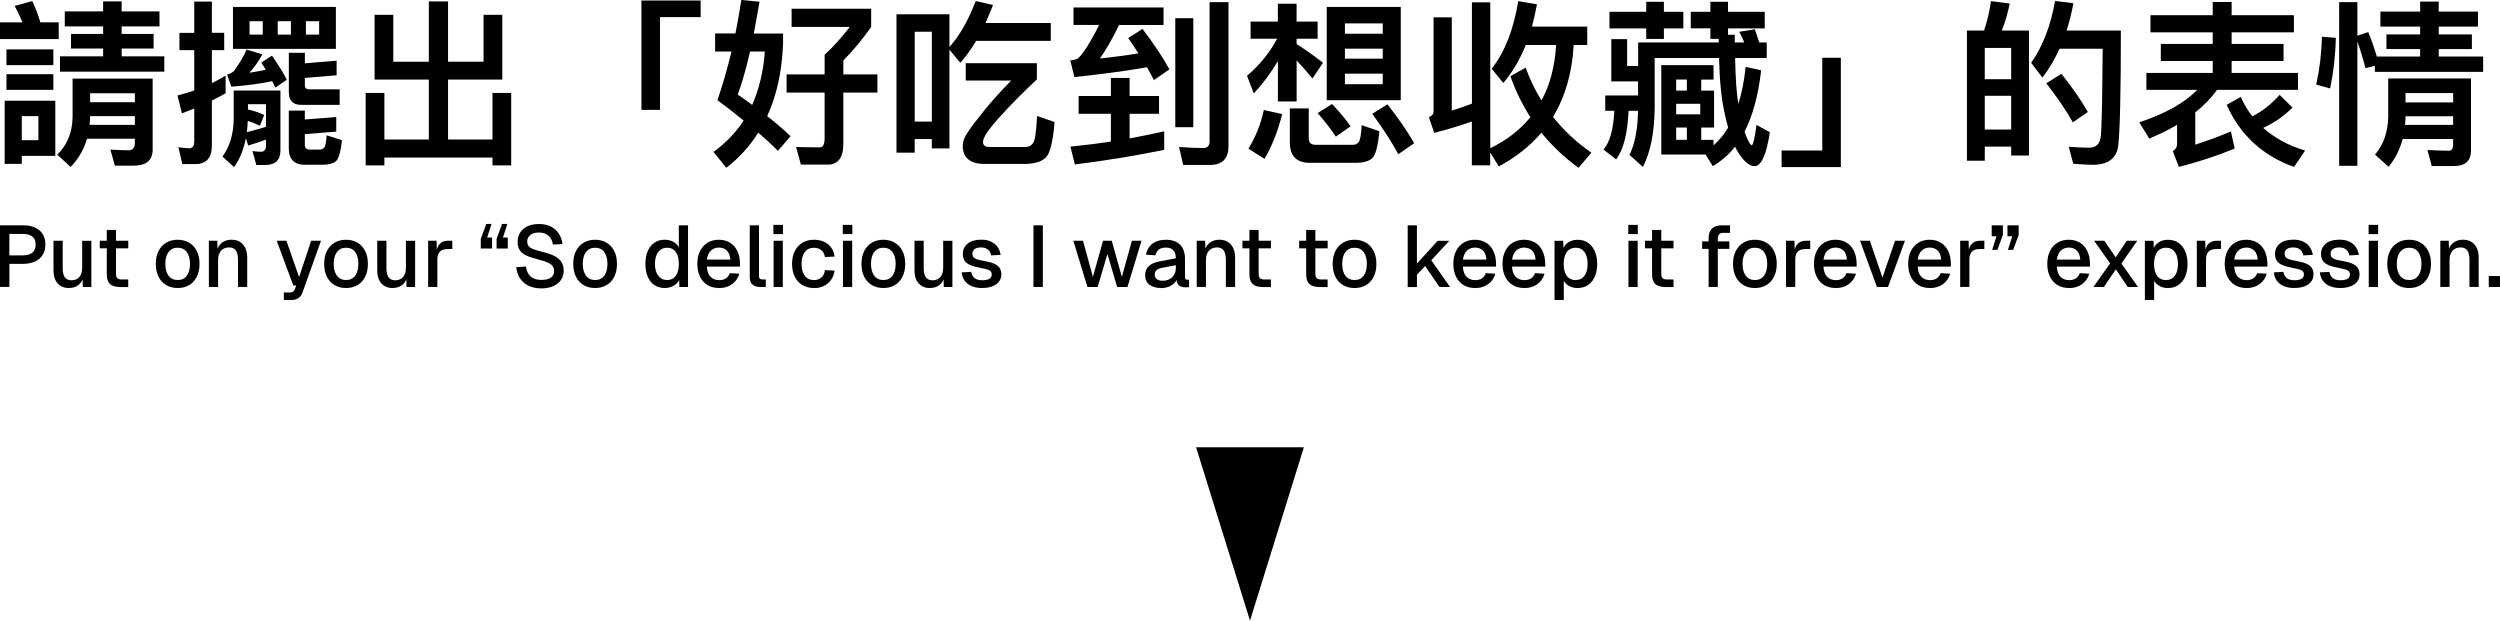 <?xml version="1.0" encoding="UTF-8"?>
<svg id="_圖層_2" data-name="圖層 2" xmlns="http://www.w3.org/2000/svg" width="670.28" height="166.4" viewBox="0 0 670.28 166.4">
  <g id="_圖層_2-2" data-name="圖層 2">
    <g>
      <g>
        <path d="M6.03,5.98c-.62-1.48-1.34-2.96-2.1-4.4L8.66.29c.96,2.11,1.67,3.97,2.15,5.69h4.93v4.5H0v-4.5h6.03ZM14.83,41.79H5.84v2.15H1.25v-16.93h13.58v14.77ZM14.3,13.25v4.21H1.73v-4.21h12.58ZM14.3,19.89v4.21H1.73v-4.21h12.58ZM10.29,37.59v-6.46h-4.45v6.46h4.45ZM18.94,44.76l-3.59-3.3c2.68-2.58,4.02-5.93,4.11-9.95v-10.43h21.47v19.03c0,2.87-1.72,4.3-5.07,4.3h-5.07l-1.19-4.3c1.82.1,3.44.19,4.92.19,1.05,0,1.63-.67,1.63-1.91v-1.2h-12.81c-.86,2.92-2.34,5.45-4.4,7.56ZM32.62.38v2.68h10.14v4.02h-10.14v2.01h8.56v3.92h-8.56v2.1h11.43v4.11h-27.97v-4.11h11.57v-2.1h-8.61v-3.92h8.61v-2.01h-10.28V3.06h10.28V.38h4.97ZM24.15,31.23c0,.77-.05,1.48-.14,2.25h12.15v-2.34h-12v.1ZM36.16,25.01h-12v2.39h12v-2.39Z"/>
        <path d="M48.88,44l-1.05-4.54c1.05.19,2.01.29,2.96.29.86,0,1.29-.67,1.29-1.91v-8.75c-1.15.48-2.25.91-3.3,1.29l-1.2-4.78c1.48-.38,2.96-.81,4.5-1.34v-10.81h-3.97v-4.64h3.97V.43h4.73v8.37h3.3v4.64h-3.3v8.85c1.24-.62,2.44-1.29,3.68-2.01v4.73c-1.24.67-2.44,1.34-3.68,1.96v12.05c0,3.3-1.48,4.97-4.4,4.97h-3.54ZM75.18,40.45c0,2.49-1.39,3.78-4.06,3.78h-2.39l-1.05-3.73c.81.1,1.58.19,2.3.19.86,0,1.34-.58,1.34-1.63v-1.63c-1.48.57-3.06,1.1-4.78,1.58l-.62-1.96c-.57,3.01-1.63,5.6-3.16,7.75l-3.11-2.82c1.96-2.68,2.96-6.03,3.01-10.14v-7.56h12.53v16.16ZM76.9,21.38l-3.06,2.1-.86-1.72c-3.06.67-6.74,1.15-10.95,1.48l-1.15-3.25c.76-.19,1.39-.53,1.86-.96,1.48-2.06,2.63-3.97,3.39-5.74l4.21,1.29c-1.05,1.96-2.25,3.59-3.49,4.92,1.43-.19,2.87-.48,4.4-.81-.38-.67-.81-1.29-1.2-1.91l2.87-1.86c1.72,2.49,3.06,4.64,3.97,6.46ZM90.05,1.86v11.24h-27.59V1.86h27.59ZM71.31,34v-6.07h-4.83v1.43c1.53.33,3.01.81,4.35,1.48l-1.15,2.87c-1.1-.53-2.2-.96-3.25-1.29-.05,1.05-.14,2.06-.24,3.01,1.87-.48,3.59-.95,5.12-1.43ZM70.45,5.69h-3.54v3.59h3.54v-3.59ZM78,5.69h-3.54v3.59h3.54v-3.59ZM90.25,20.18l-8.51.72v1.96c0,.72.38,1.1,1.2,1.1h8.13v4.16h-10.28c-2.25,0-3.35-1.15-3.35-3.39v-10.57h4.3v2.82l8.51-.72v3.92ZM81.83,44.19c-2.96,0-4.4-1.48-4.4-4.4v-10.14h4.3v2.39l8.42-.67v3.92l-8.42.67v2.91c0,.81.43,1.24,1.34,1.24h2.54c.57,0,1.01-.19,1.29-.53.33-.33.57-1.43.67-3.3l4.11,1.29c-.33,3.25-.91,5.16-1.72,5.74-.77.58-1.96.86-3.49.86h-4.64ZM85.56,5.69h-3.54v3.59h3.54v-3.59Z"/>
        <path d="M129.65,3.97h5.02v17.36h-14.54v16.07h11.91v-12.48h5.02v19.42h-5.02v-2.1h-28.98v2.1h-5.02v-19.42h5.02v12.48h11.91v-16.07h-14.54V3.97h5.02v12.58h9.52V.38h5.16v16.16h9.52V3.97Z"/>
        <path d="M187.85.14v4.45h-10.9v24.87h-4.97V.14h15.88Z"/>
        <path d="M203.64.48c-.53,3.06-1.05,5.88-1.53,8.51h7.84v2.73c-.29,7.46-1.72,13.92-4.26,19.41,2.53,2.01,4.64,3.78,6.26,5.4l-3.39,3.92c-1.48-1.53-3.25-3.16-5.26-4.88-2.29,3.64-5.12,6.74-8.56,9.42l-3.44-4.25c3.25-2.39,5.98-5.17,8.08-8.42-2.15-1.77-4.5-3.59-7.03-5.45,1.39-4.02,2.63-8.37,3.78-13.06h-4.4v-4.83h5.45c.58-2.92,1.1-5.93,1.58-8.99l4.88.48ZM205.07,13.82h-3.97c-1.05,4.59-2.15,8.42-3.3,11.53,1.38.95,2.68,1.86,3.87,2.77,1.86-4.21,3.01-8.99,3.39-14.3ZM221.09,19.94v-5.26c2.29-2.11,4.54-4.59,6.74-7.46h-15.59V2.34h21.33v4.88c-2.2,3.16-4.69,6.17-7.46,8.99v3.73h9.13v4.88h-9.13v13.72c0,3.73-1.43,5.6-4.21,5.6h-7.17l-1.29-4.73c1.91.05,4.06.1,6.41.1.81,0,1.24-.81,1.24-2.44v-12.24h-10.19v-4.88h10.19Z"/>
        <path d="M254.57,12.58c2.68-2.96,5.02-7.08,7.03-12.29l4.64,1.05c-.67,1.72-1.34,3.3-2.01,4.83h17.5v4.78h-19.99c-1.34,2.2-2.73,4.16-4.26,5.88l-2.92-3.49v26.44h-4.73v-2.49h-4.59v3.64h-4.88V3.83h14.2v8.75ZM249.84,32.61V8.51h-4.59v24.1h4.59ZM278,16.93v4.35c-4.11,3.87-7.17,6.98-9.23,9.28-2.06,2.25-3.44,3.92-4.16,5.02-.72,1.1-1.05,1.91-1.05,2.44,0,.91.53,1.39,1.67,1.39h9.66c.95,0,1.67-.38,2.15-1.15.48-.72.81-3.11,1.01-7.17l4.69,1.63c-.43,5.36-1.24,8.56-2.44,9.61-1.15,1.05-2.96,1.58-5.4,1.63h-10.85c-3.97,0-5.93-1.67-5.93-4.92,0-1.05.43-2.25,1.29-3.49.76-1.24,2.39-3.35,4.78-6.31,1.91-2.34,4.21-4.88,6.93-7.65h-12.19v-4.64h19.08Z"/>
        <path d="M311.96,2.01v4.69h-11.91c-1.91,3.87-3.64,6.89-5.16,8.99,3.44-.38,6.88-.81,10.33-1.39-.86-1.34-1.77-2.72-2.73-4.11l3.83-2.44c3.16,4.16,5.55,7.79,7.22,10.85l-4.16,2.87c-.57-1.15-1.2-2.29-1.86-3.44-5.98,1.05-12.48,1.91-19.46,2.63l-1.1-4.45c.86-.1,1.48-.29,1.96-.48,1.34-1.1,3.3-4.11,5.78-9.04h-6.88V2.01h24.15ZM312.15,40.17c-7.46,1.53-15.45,2.87-23.96,3.92l-1.2-4.78c3.68-.38,7.32-.81,10.85-1.34v-7.46h-8.65v-4.78h8.65v-4.83h5.02v4.83h7.89v4.78h-7.89v6.6c3.16-.57,6.22-1.24,9.28-1.91v4.97ZM319.94,4.88v29.22h-4.83V4.88h4.83ZM317.22,44.23l-1.1-4.83c2.3.19,4.45.29,6.51.29,1.1,0,1.67-.62,1.67-1.77V.57h5.07v38.64c0,3.35-1.67,5.02-5.02,5.02h-7.13Z"/>
        <path d="M347.64,27.21h-5.02v-10.85c-1.82,3.11-3.97,6.03-6.46,8.7l-1.82-4.73c3.35-2.87,6.07-6.17,8.08-9.95h-7.12v-4.59h7.31V1.01h5.02v4.78h5.64v4.59h-5.64v1.43c2.34,1.48,4.69,3.16,7.08,5.02l-2.82,4.21c-1.63-1.96-3.06-3.59-4.25-4.83v11ZM343.76,30.6c-1.15,4.59-2.73,8.61-4.73,12l-4.3-2.73c1.96-3.25,3.35-6.69,4.11-10.38l4.92,1.1ZM351.22,43.66c-3.63,0-5.4-1.87-5.4-5.5v-9.09h5.07v8.03c0,1.15.62,1.72,1.86,1.72h10c.67,0,1.15-.24,1.53-.72.38-.48.67-2.01.81-4.54l4.73,1.63c-.38,4.11-1.05,6.6-2.06,7.36-.91.72-2.3,1.1-4.16,1.1h-12.39ZM362.12,33.86l-3.97,2.77c-1.24-1.91-2.87-4.02-4.88-6.31l3.87-2.44c2.15,2.3,3.82,4.3,4.97,5.98ZM375.56,1.86v25.01h-19.85V1.86h19.85ZM370.73,9.04v-2.77h-10.14v2.77h10.14ZM370.73,15.73v-2.68h-10.14v2.68h10.14ZM370.73,19.75h-10.14v2.82h10.14v-2.82ZM379.15,38.4l-4.25,2.96c-1.72-3.25-4.07-6.84-6.98-10.85l4.07-2.54c3.11,3.97,5.5,7.46,7.17,10.43Z"/>
        <path d="M383.12,31.42c.81-.34,1.24-.86,1.24-1.53V4.64h4.88v25.01c1.82-.57,3.63-1.19,5.4-1.86V.62h4.92v39.12c4.4-2.15,7.99-4.92,10.76-8.32-2.2-3.44-4.02-7.08-5.35-11l4.07-2.29c1.15,3.16,2.53,6.07,4.25,8.8,2.3-4.21,3.59-9.18,3.92-14.87h-8.13c-1.63,4.02-3.64,7.41-6.03,10.19l-3.11-3.83c3.54-4.5,5.88-10.57,7.12-18.12l5.02.86c-.38,2.1-.86,4.11-1.34,5.98h14.82v4.92h-3.63c-.43,7.51-2.29,13.92-5.55,19.27,2.82,3.59,6.26,6.79,10.28,9.61l-3.44,4.06c-3.87-2.82-7.17-5.98-9.95-9.42-3.06,3.59-6.88,6.6-11.43,9.04l-2.3-3.73v3.44h-4.92v-11.76c-3.25,1.15-6.6,2.15-10.09,3.06l-1.43-4.21Z"/>
        <path d="M436.25,10.47v7.22h2.96v-6.31h21.61v-.96h-2.25v-2.82h-5.26V3.16h5.26V.48h4.73v2.68h9.85v4.45h-9.85v1.72h1.82v2.06h2.54c-.43-1.01-.86-1.96-1.34-2.87l4.16-.67c.38,1.05.81,2.25,1.19,3.54h2.01v4.16h-8.47c.1,5.4.38,9.52.86,12.34.91-2.92,1.58-6.22,1.96-9.95l4.16.91c-.77,6.7-2.25,12.15-4.45,16.45l.43,1.2c.67,1.63,1.2,2.44,1.48,2.44.38,0,.81-1.82,1.29-5.45l3.59,1.96c-.95,6.03-2.29,9.09-4.11,9.09-1.34,0-2.77-1.15-4.25-3.44-.38-.57-.67-1.15-.96-1.77-1.77,2.2-3.78,3.92-5.98,5.21l-1.96-3.11h-11.86v-23.96h14.01v3.87h-3.3v2.96h3.44v9.9h-3.44v3.3h3.3v1.48c1.53-1.34,2.82-2.96,3.92-4.78-.38-1.19-.67-2.49-.96-3.92-.86-3.78-1.34-8.7-1.48-14.73h-17.26v13.68c-.1,6.46-1.15,11.62-3.16,15.54l-3.59-3.25c1.43-2.87,2.2-6.79,2.29-11.81h-2.54c-.29,6.22-1.39,10.52-3.35,13.01l-3.39-2.63c1.72-1.91,2.68-5.4,2.92-10.38h-2.44v-4.11h8.8v-3.78h-7.17v-11.33h4.21ZM441.37,3.16V.48h4.74v2.68h5.21v4.45h-5.21v2.82h-4.74v-2.82h-9.85V3.16h9.85ZM449.4,21.33v2.96h2.87v-2.96h-2.87ZM449.4,30.65h6.46v-2.82h-6.46v2.82ZM449.4,37.49h2.87v-3.3h-2.87v3.3Z"/>
        <path d="M493.55,15.49v29.31h-15.88v-4.45h10.9V15.49h4.97Z"/>
        <path d="M544,41.7h-4.78v-2.39h-7.08v3.78h-4.78V8.18h4.59c.86-2.53,1.48-5.16,1.86-7.89l5.02.67c-.53,2.58-1.24,5.02-2.11,7.22h7.27v33.52ZM539.22,21.23v-8.37h-7.08v8.37h7.08ZM539.22,34.72v-9.04h-7.08v9.04h7.08ZM567.91,39.17c-.48,3.35-2.77,5.02-6.89,5.02-.95,0-2.68-.1-5.16-.29l-1.2-4.54c2.1.14,3.97.24,5.55.24,1.72,0,2.72-.96,3.01-2.82.29-2.29.43-10.19.53-23.72h-11.57c-1.29,2.87-2.82,5.45-4.59,7.75l-3.01-3.97c3.16-4.5,5.26-10.04,6.41-16.59l4.92.62c-.48,2.58-1.1,5.02-1.82,7.31h14.54c0,16.74-.24,27.07-.72,30.99ZM559.78,30.03l-4.02,2.77c-1.77-3.16-4.16-6.65-7.13-10.47l4.07-2.54c3.06,3.87,5.4,7.27,7.08,10.23Z"/>
        <path d="M593.26,4.07V.53h5.07v3.54h16.69v4.59h-16.69v3.11h13.92v4.59h-13.92v3.2h17.79v4.54h-21.71c-1.58,2.2-3.54,4.21-5.83,6.03v8.65c3.2-1.05,6.41-2.2,9.56-3.54l1.01,4.59c-4.92,2.01-9.9,3.63-14.97,4.92l-1.63-4.25c.76-.43,1.15-1.05,1.15-1.82v-5.21c-2.25,1.34-4.73,2.54-7.46,3.68l-2.68-4.35c6.89-2.3,12.1-5.17,15.54-8.7h-13.63v-4.54h17.79v-3.2h-13.92v-4.59h13.92v-3.11h-16.69v-4.59h16.69ZM614.63,28.84c-2.34,2.34-4.97,4.16-7.84,5.45,3.01,2.68,6.74,4.74,11.24,6.07l-2.96,4.4c-8.42-3.01-14.44-8.56-18.08-16.64l3.78-2.15c.86,1.91,1.86,3.68,3.11,5.21,2.54-1.24,4.97-3.16,7.32-5.74l3.44,3.39Z"/>
        <path d="M626.26,10.14c-.1,4.78-.62,9.28-1.53,13.58l-3.73-1.05c.91-4.07,1.43-8.32,1.53-12.82l3.73.29ZM653.85.43v2.68h10.52v4.02h-10.52v2.1h8.89v3.92h-8.89v2.01h11.91v4.11h-29.03v-1.63l-2.54.62c-.62-2.49-1.34-4.88-2.15-7.13v33.33h-4.88V.57h4.88v8.99l2.92-.95c.81,1.96,1.58,4.16,2.29,6.55h11.62v-2.01h-9.04v-3.92h9.04v-2.1h-10.66V3.11h10.66V.43h4.97ZM640.41,44.71l-3.64-3.25c2.3-2.68,3.44-6.03,3.54-10.09v-10.33h22.19v19.32c0,2.77-1.53,4.16-4.54,4.16h-5.98l-1.15-4.3c2.11.1,4.02.19,5.79.19.72,0,1.1-.57,1.1-1.72v-1.43h-13.53c-.76,2.87-2.06,5.36-3.78,7.46ZM644.81,33.47h12.91v-2.3h-12.77c0,.77-.05,1.53-.14,2.3ZM657.72,24.96h-12.77v2.49h12.77v-2.49Z"/>
        <path d="M0,76.94v-16.53h6.17c1.89,0,3.37.45,4.42,1.36,1.06.91,1.58,2.17,1.58,3.78,0,1.07-.24,2-.72,2.78-.48.78-1.17,1.38-2.06,1.79-.89.41-1.97.62-3.22.62h-3.65v6.19H0ZM2.51,68.47h3.59c1.13,0,1.99-.25,2.58-.73.59-.49.88-1.21.88-2.18s-.29-1.66-.88-2.13c-.59-.47-1.45-.71-2.58-.71h-3.59v5.75Z"/>
        <path d="M18.42,77.22c-1.24,0-2.23-.42-2.97-1.25-.74-.83-1.11-1.98-1.11-3.46v-7.96h2.47v7.34c0,1.12.2,1.94.58,2.47.39.53.98.79,1.77.79.9,0,1.6-.29,2.11-.87s.76-1.4.76-2.46v-7.26h2.47v12.39h-2.31l-.05-3.24.35.14c-.22,1.09-.68,1.92-1.37,2.5s-1.6.87-2.7.87Z"/>
        <path d="M26.75,66.58v-2.03h7.64v2.03h-7.64ZM32.08,76.94c-1.18,0-2.05-.27-2.61-.81s-.84-1.39-.84-2.54v-11.94h2.47v11.76c0,.57.12.97.37,1.19.25.22.63.33,1.14.33h1.77v2.03h-2.31Z"/>
        <path d="M47.64,77.22c-1.18,0-2.21-.26-3.1-.79s-1.57-1.28-2.05-2.26c-.48-.98-.72-2.12-.72-3.42s.24-2.46.72-3.42c.48-.96,1.16-1.71,2.05-2.25.88-.54,1.92-.8,3.1-.8s2.21.27,3.09.8c.89.53,1.57,1.28,2.05,2.25.48.96.72,2.1.72,3.42s-.24,2.44-.72,3.42c-.48.98-1.16,1.73-2.05,2.26-.88.53-1.92.79-3.09.79ZM47.64,75.08c1.06,0,1.87-.38,2.44-1.15.57-.77.86-1.83.86-3.18s-.29-2.41-.86-3.18c-.58-.77-1.39-1.15-2.44-1.15s-1.85.38-2.44,1.15-.87,1.83-.87,3.18.29,2.41.87,3.18,1.39,1.15,2.44,1.15Z"/>
        <path d="M56,76.94v-12.39h2.26l.09,3.31-.3-.16c.14-.81.4-1.46.79-1.96.39-.5.86-.87,1.42-1.11s1.16-.36,1.82-.36c.93,0,1.7.21,2.32.62.61.41,1.08.97,1.4,1.68.32.71.48,1.51.48,2.41v7.96h-2.47v-7.22c0-.73-.08-1.34-.23-1.84-.15-.5-.41-.88-.77-1.14s-.82-.4-1.4-.4c-.87,0-1.58.29-2.12.86-.54.57-.82,1.41-.82,2.51v7.22h-2.47Z"/>
        <path d="M76.11,80.44v-2.03h1.51c.42,0,.73-.06.93-.19.2-.13.36-.33.47-.63l.4-1.03h-.77l-4.47-12.01h2.61l3.4,9.73,3.24-9.73h2.63l-4.94,13.83c-.25.71-.62,1.23-1.11,1.56s-1.17.49-2.04.49h-1.86Z"/>
        <path d="M92.78,77.22c-1.18,0-2.21-.26-3.1-.79s-1.57-1.28-2.05-2.26c-.48-.98-.72-2.12-.72-3.42s.24-2.46.72-3.42c.48-.96,1.16-1.71,2.05-2.25.88-.54,1.92-.8,3.1-.8s2.21.27,3.09.8c.89.53,1.57,1.28,2.05,2.25.48.96.72,2.1.72,3.42s-.24,2.44-.72,3.42c-.48.98-1.16,1.73-2.05,2.26-.88.53-1.92.79-3.09.79ZM92.78,75.08c1.06,0,1.87-.38,2.44-1.15.57-.77.86-1.83.86-3.18s-.29-2.41-.86-3.18c-.58-.77-1.39-1.15-2.44-1.15s-1.85.38-2.44,1.15-.87,1.83-.87,3.18.29,2.41.87,3.18,1.39,1.15,2.44,1.15Z"/>
        <path d="M105.22,77.22c-1.24,0-2.23-.42-2.97-1.25-.74-.83-1.11-1.98-1.11-3.46v-7.96h2.47v7.34c0,1.12.2,1.94.58,2.47.39.53.98.79,1.77.79.9,0,1.6-.29,2.11-.87s.76-1.4.76-2.46v-7.26h2.47v12.39h-2.31l-.05-3.24.35.14c-.22,1.09-.68,1.92-1.37,2.5s-1.6.87-2.7.87Z"/>
        <path d="M114.79,76.94v-12.39h2.26l.09,3.28-.21-.07c.17-1.12.52-1.93,1.04-2.44.52-.51,1.22-.77,2.11-.77h1.19v2.21h-1.19c-.62,0-1.14.1-1.56.3-.42.2-.73.51-.94.93s-.32.96-.32,1.63v7.31h-2.47Z"/>
        <path d="M131.78,60.04l-1.16,3.65h1.31v2.94h-3.03v-2.59l1.47-4h1.42ZM136.02,60.04l-1.16,3.65h1.28v2.94h-3v-2.59l1.47-4h1.42Z"/>
        <path d="M145.12,77.32c-1.32,0-2.46-.24-3.43-.72-.97-.48-1.73-1.15-2.29-2-.56-.85-.88-1.85-.98-2.98l2.59-.16c.11.78.33,1.43.68,1.97.34.53.8.94,1.38,1.21.58.27,1.28.41,2.11.41.71,0,1.32-.09,1.83-.27.5-.18.89-.45,1.15-.8s.4-.79.4-1.3c0-.47-.11-.88-.34-1.25s-.65-.7-1.28-1c-.63-.3-1.55-.6-2.76-.9-1.32-.33-2.37-.68-3.17-1.07-.79-.39-1.36-.87-1.71-1.46s-.52-1.3-.52-2.15c0-.95.23-1.78.69-2.5.46-.72,1.11-1.28,1.97-1.69.85-.4,1.88-.6,3.07-.6,1.26,0,2.33.23,3.22.7.89.47,1.6,1.1,2.12,1.91.52.81.84,1.73.97,2.77l-2.59.14c-.08-.64-.27-1.2-.58-1.69-.31-.49-.73-.87-1.26-1.14-.53-.27-1.17-.41-1.93-.41-.96,0-1.72.22-2.27.66-.55.44-.83,1.03-.83,1.76,0,.47.11.86.34,1.18.23.32.63.59,1.21.83.58.23,1.41.48,2.48.75,1.43.33,2.56.73,3.41,1.2s1.45,1.03,1.8,1.66.54,1.36.54,2.16c0,.98-.25,1.83-.76,2.55-.5.72-1.21,1.28-2.11,1.66-.9.39-1.95.58-3.14.58Z"/>
        <path d="M159.56,77.22c-1.18,0-2.21-.26-3.1-.79s-1.57-1.28-2.05-2.26c-.48-.98-.72-2.12-.72-3.42s.24-2.46.72-3.42c.48-.96,1.16-1.71,2.05-2.25.88-.54,1.92-.8,3.1-.8s2.21.27,3.09.8c.89.53,1.57,1.28,2.05,2.25.48.96.72,2.1.72,3.42s-.24,2.44-.72,3.42c-.48.98-1.16,1.73-2.05,2.26-.88.53-1.92.79-3.09.79ZM159.56,75.08c1.06,0,1.87-.38,2.44-1.15.57-.77.86-1.83.86-3.18s-.29-2.41-.86-3.18c-.58-.77-1.39-1.15-2.44-1.15s-1.85.38-2.44,1.15-.87,1.83-.87,3.18.29,2.41.87,3.18,1.39,1.15,2.44,1.15Z"/>
        <path d="M178.21,77.22c-1.06,0-1.97-.26-2.76-.79s-1.38-1.28-1.79-2.25c-.41-.97-.62-2.12-.62-3.44s.21-2.46.63-3.43c.42-.97,1.02-1.72,1.79-2.25s1.69-.79,2.75-.79c.85,0,1.61.18,2.28.54.67.36,1.17.85,1.51,1.49v-5.89h2.47v16.53h-2.31l-.07-1.86c-.34.67-.86,1.19-1.55,1.57-.69.38-1.47.57-2.34.57ZM178.86,75.08c.67,0,1.23-.17,1.7-.51.46-.34.82-.84,1.07-1.49.25-.65.37-1.43.37-2.33s-.12-1.72-.37-2.36c-.25-.64-.61-1.13-1.07-1.47-.47-.33-1.03-.5-1.7-.5-.99,0-1.78.38-2.37,1.15-.59.77-.89,1.83-.89,3.18s.3,2.39.89,3.17c.59.78,1.38,1.16,2.37,1.16Z"/>
        <path d="M192.83,77.22c-1.21,0-2.26-.26-3.13-.79-.88-.53-1.55-1.28-2.03-2.26-.47-.98-.71-2.12-.71-3.42s.24-2.44.71-3.41c.48-.97,1.15-1.72,2.01-2.26.87-.54,1.89-.8,3.07-.8,1.12,0,2.1.26,2.96.78.85.52,1.52,1.27,1.99,2.25s.71,2.16.71,3.54v.63h-8.89c.06,1.21.38,2.12.97,2.72.58.6,1.37.91,2.36.91.73,0,1.33-.17,1.82-.51.48-.34.81-.8,1-1.37l2.56.16c-.33,1.15-.97,2.08-1.92,2.78-.95.71-2.11,1.06-3.48,1.06ZM189.52,69.61h6.29c-.08-1.1-.39-1.92-.94-2.44-.55-.53-1.26-.79-2.11-.79s-1.61.28-2.18.83c-.57.55-.92,1.35-1.06,2.41Z"/>
        <path d="M203.73,76.94c-.81,0-1.46-.21-1.96-.63-.5-.42-.75-1.09-.75-2v-13.9h2.47v13.67c0,.28.08.49.22.63s.36.21.64.21h.98v2.03h-1.61Z"/>
        <path d="M207.36,62.76v-2.47h2.56v2.47h-2.56ZM207.41,76.94v-12.39h2.47v12.39h-2.47Z"/>
        <path d="M218.23,77.22c-1.18,0-2.21-.26-3.1-.79s-1.57-1.28-2.05-2.26c-.48-.98-.72-2.12-.72-3.42s.24-2.44.72-3.41c.48-.97,1.16-1.72,2.05-2.26.88-.54,1.92-.8,3.1-.8,1.01,0,1.9.18,2.69.53.78.35,1.42.86,1.91,1.53.49.67.8,1.48.94,2.44l-2.59.14c-.13-.81-.45-1.42-.98-1.85s-1.19-.64-1.98-.64c-1.04,0-1.85.38-2.44,1.15s-.87,1.83-.87,3.18.29,2.41.87,3.18,1.39,1.15,2.44,1.15c.79,0,1.45-.22,1.98-.66s.85-1.11.98-2.01l2.59.14c-.14.95-.45,1.77-.94,2.47s-1.13,1.24-1.91,1.63c-.78.39-1.68.58-2.69.58Z"/>
        <path d="M225.96,62.76v-2.47h2.56v2.47h-2.56ZM226.01,76.94v-12.39h2.47v12.39h-2.47Z"/>
        <path d="M236.84,77.22c-1.18,0-2.21-.26-3.1-.79s-1.57-1.28-2.05-2.26c-.48-.98-.72-2.12-.72-3.42s.24-2.46.72-3.42c.48-.96,1.16-1.71,2.05-2.25.88-.54,1.92-.8,3.1-.8s2.21.27,3.09.8c.89.53,1.57,1.28,2.05,2.25.48.96.72,2.1.72,3.42s-.24,2.44-.72,3.42c-.48.98-1.16,1.73-2.05,2.26-.88.53-1.92.79-3.09.79ZM236.84,75.08c1.06,0,1.87-.38,2.44-1.15.57-.77.86-1.83.86-3.18s-.29-2.41-.86-3.18c-.58-.77-1.39-1.15-2.44-1.15s-1.85.38-2.44,1.15-.87,1.83-.87,3.18.29,2.41.87,3.18,1.39,1.15,2.44,1.15Z"/>
        <path d="M249.27,77.22c-1.24,0-2.23-.42-2.97-1.25-.74-.83-1.11-1.98-1.11-3.46v-7.96h2.47v7.34c0,1.12.2,1.94.58,2.47.39.53.98.79,1.77.79.9,0,1.6-.29,2.11-.87s.76-1.4.76-2.46v-7.26h2.47v12.39h-2.31l-.05-3.24.35.14c-.22,1.09-.68,1.92-1.37,2.5s-1.6.87-2.7.87Z"/>
        <path d="M263.38,77.22c-1.16,0-2.15-.18-2.94-.54-.8-.36-1.42-.85-1.85-1.48-.43-.63-.68-1.35-.75-2.18l2.54-.12c.13.68.42,1.23.88,1.63.47.4,1.17.61,2.12.61.78,0,1.39-.13,1.84-.37s.68-.65.68-1.19c0-.29-.07-.55-.22-.75-.15-.21-.43-.39-.85-.54s-1.04-.29-1.86-.43c-1.23-.23-2.19-.5-2.89-.82-.7-.31-1.2-.7-1.49-1.19-.3-.48-.44-1.06-.44-1.75,0-1.13.42-2.06,1.27-2.77.85-.71,2.07-1.07,3.67-1.07,1.07,0,1.97.18,2.7.55.73.37,1.3.85,1.71,1.47.41.61.67,1.3.78,2.06l-2.54.14c-.08-.43-.23-.81-.45-1.13s-.53-.57-.9-.74c-.37-.18-.82-.27-1.33-.27-.79,0-1.38.15-1.77.47-.39.31-.58.71-.58,1.21,0,.37.09.68.27.91.18.23.47.43.87.57.4.15.94.28,1.61.38,1.29.22,2.3.49,3.03.8s1.24.71,1.54,1.18c.3.46.44,1.03.44,1.7,0,.78-.22,1.44-.65,1.98s-1.03.96-1.79,1.24c-.76.29-1.64.43-2.63.43Z"/>
        <path d="M277.09,76.94v-16.53h2.51v16.53h-2.51Z"/>
        <path d="M291.55,76.94l-3.77-12.39h2.59l2.65,9.69,2.72-9.69h2.33l2.72,9.69,2.68-9.69h2.59l-3.77,12.39h-2.77l-2.61-8.85-2.61,8.85h-2.75Z"/>
        <path d="M311.27,77.22c-1.29,0-2.32-.3-3.09-.88-.77-.59-1.15-1.42-1.15-2.49s.32-1.91.97-2.5c.64-.6,1.64-1.03,2.99-1.29l4.26-.81c0-.96-.23-1.68-.68-2.16-.45-.47-1.12-.71-2-.71-.79,0-1.41.18-1.86.52-.45.35-.76.87-.93,1.55l-2.54-.16c.23-1.24.81-2.22,1.73-2.94.92-.71,2.12-1.07,3.6-1.07,1.68,0,2.95.45,3.83,1.34.88.89,1.31,2.15,1.31,3.76v4.82c0,.29.05.5.15.62.1.12.27.18.5.18h.44v1.96c-.08.02-.2.03-.37.05-.17.02-.35.03-.54.03-.53,0-.98-.09-1.36-.26s-.66-.45-.85-.85-.28-.93-.28-1.59l.26.12c-.13.54-.39,1.03-.8,1.44s-.93.75-1.56.99c-.63.24-1.31.36-2.04.36ZM311.67,75.27c.75,0,1.38-.14,1.91-.43.53-.29.94-.69,1.23-1.2s.44-1.09.44-1.75v-.79l-3.63.7c-.74.14-1.27.36-1.57.66s-.45.69-.45,1.15c0,.53.18.93.55,1.22.36.29.87.43,1.53.43Z"/>
        <path d="M320.86,76.94v-12.39h2.26l.09,3.31-.3-.16c.14-.81.4-1.46.79-1.96.39-.5.86-.87,1.42-1.11s1.16-.36,1.82-.36c.93,0,1.7.21,2.32.62.61.41,1.08.97,1.4,1.68.32.71.48,1.51.48,2.41v7.96h-2.47v-7.22c0-.73-.08-1.34-.23-1.84-.15-.5-.41-.88-.77-1.14s-.82-.4-1.4-.4c-.87,0-1.58.29-2.12.86-.54.57-.82,1.41-.82,2.51v7.22h-2.47Z"/>
        <path d="M333.11,66.58v-2.03h7.64v2.03h-7.64ZM338.44,76.94c-1.18,0-2.05-.27-2.61-.81s-.84-1.39-.84-2.54v-11.94h2.47v11.76c0,.57.12.97.37,1.19.25.22.63.33,1.14.33h1.77v2.03h-2.31Z"/>
        <path d="M348.32,66.58v-2.03h7.64v2.03h-7.64ZM353.65,76.94c-1.18,0-2.05-.27-2.61-.81s-.84-1.39-.84-2.54v-11.94h2.47v11.76c0,.57.12.97.37,1.19.25.22.63.33,1.14.33h1.77v2.03h-2.31Z"/>
        <path d="M363.17,77.22c-1.18,0-2.21-.26-3.1-.79s-1.57-1.28-2.05-2.26c-.48-.98-.72-2.12-.72-3.42s.24-2.46.72-3.42c.48-.96,1.16-1.71,2.05-2.25.88-.54,1.92-.8,3.1-.8s2.21.27,3.09.8c.89.53,1.57,1.28,2.05,2.25.48.96.72,2.1.72,3.42s-.24,2.44-.72,3.42c-.48.98-1.16,1.73-2.05,2.26-.88.53-1.92.79-3.09.79ZM363.17,75.08c1.06,0,1.87-.38,2.44-1.15.57-.77.86-1.83.86-3.18s-.29-2.41-.86-3.18c-.58-.77-1.39-1.15-2.44-1.15s-1.85.38-2.44,1.15-.87,1.83-.87,3.18.29,2.41.87,3.18,1.39,1.15,2.44,1.15Z"/>
        <path d="M377.42,76.94v-16.53h2.47v10.27l5.57-6.12h3.12l-4.84,5.22,5.03,7.17h-2.84l-3.84-5.63-2.19,2.33v3.31h-2.47Z"/>
        <path d="M395.53,77.22c-1.21,0-2.26-.26-3.13-.79-.88-.53-1.55-1.28-2.03-2.26-.47-.98-.71-2.12-.71-3.42s.24-2.44.71-3.41c.48-.97,1.15-1.72,2.01-2.26.87-.54,1.89-.8,3.07-.8,1.12,0,2.1.26,2.96.78.85.52,1.52,1.27,1.99,2.25s.71,2.16.71,3.54v.63h-8.89c.06,1.21.38,2.12.97,2.72.58.6,1.37.91,2.36.91.73,0,1.33-.17,1.82-.51.48-.34.81-.8,1-1.37l2.56.16c-.33,1.15-.97,2.08-1.92,2.78-.95.71-2.11,1.06-3.48,1.06ZM392.23,69.61h6.29c-.08-1.1-.39-1.92-.94-2.44-.55-.53-1.26-.79-2.11-.79s-1.61.28-2.18.83c-.57.55-.92,1.35-1.06,2.41Z"/>
        <path d="M408.71,77.22c-1.21,0-2.26-.26-3.13-.79-.88-.53-1.55-1.28-2.03-2.26-.47-.98-.71-2.12-.71-3.42s.24-2.44.71-3.41c.48-.97,1.15-1.72,2.01-2.26.87-.54,1.89-.8,3.07-.8,1.12,0,2.1.26,2.96.78.85.52,1.52,1.27,1.99,2.25s.71,2.16.71,3.54v.63h-8.89c.06,1.21.38,2.12.97,2.72.58.6,1.37.91,2.36.91.73,0,1.33-.17,1.82-.51.48-.34.81-.8,1-1.37l2.56.16c-.33,1.15-.97,2.08-1.92,2.78-.95.71-2.11,1.06-3.48,1.06ZM405.41,69.61h6.29c-.08-1.1-.39-1.92-.94-2.44-.55-.53-1.26-.79-2.11-.79s-1.61.28-2.18.83c-.57.55-.92,1.35-1.06,2.41Z"/>
        <path d="M416.79,80.44v-15.88h2.33l.07,2.66-.28-.14c.31-.91.82-1.61,1.54-2.08s1.54-.71,2.47-.71c1.21,0,2.21.3,2.99.9.78.6,1.37,1.38,1.75,2.36s.57,2.05.57,3.21-.19,2.24-.57,3.21-.96,1.77-1.75,2.36-1.78.9-2.99.9c-.62,0-1.2-.11-1.75-.33-.54-.22-1.01-.53-1.38-.92-.38-.4-.65-.86-.8-1.41l.28-.28v6.15h-2.47ZM422.47,75.08c.99,0,1.77-.38,2.34-1.14.57-.76.85-1.82.85-3.19s-.28-2.43-.85-3.19c-.57-.76-1.35-1.14-2.34-1.14-.65,0-1.22.16-1.7.48-.48.32-.85.8-1.12,1.46-.27.65-.4,1.45-.4,2.4s.13,1.75.38,2.4c.26.65.63,1.14,1.12,1.46s1.06.48,1.71.48Z"/>
        <path d="M436.56,62.76v-2.47h2.56v2.47h-2.56ZM436.61,76.94v-12.39h2.47v12.39h-2.47Z"/>
        <path d="M441.05,66.58v-2.03h7.64v2.03h-7.64ZM446.39,76.94c-1.18,0-2.05-.27-2.61-.81s-.84-1.39-.84-2.54v-11.94h2.47v11.76c0,.57.12.97.37,1.19.25.22.63.33,1.14.33h1.77v2.03h-2.31Z"/>
        <path d="M456.37,66.72v-2h7.29v2h-7.29ZM458.1,76.94v-13.18c0-1.02.29-1.84.86-2.44.57-.6,1.47-.91,2.7-.91h2.19v2.02h-1.86c-.48,0-.84.13-1.07.38-.23.26-.35.62-.35,1.08v13.04h-2.47Z"/>
        <path d="M470.51,77.22c-1.18,0-2.21-.26-3.1-.79s-1.57-1.28-2.05-2.26c-.48-.98-.72-2.12-.72-3.42s.24-2.46.72-3.42c.48-.96,1.16-1.71,2.05-2.25.88-.54,1.92-.8,3.1-.8s2.21.27,3.09.8c.89.53,1.57,1.28,2.05,2.25.48.96.72,2.1.72,3.42s-.24,2.44-.72,3.42c-.48.98-1.16,1.73-2.05,2.26-.88.53-1.92.79-3.09.79ZM470.51,75.08c1.06,0,1.87-.38,2.44-1.15.57-.77.86-1.83.86-3.18s-.29-2.41-.86-3.18c-.58-.77-1.39-1.15-2.44-1.15s-1.85.38-2.44,1.15-.87,1.83-.87,3.18.29,2.41.87,3.18,1.39,1.15,2.44,1.15Z"/>
        <path d="M478.86,76.94v-12.39h2.26l.09,3.28-.21-.07c.17-1.12.52-1.93,1.04-2.44.52-.51,1.22-.77,2.11-.77h1.19v2.21h-1.19c-.62,0-1.14.1-1.56.3-.42.2-.73.51-.94.93s-.32.96-.32,1.63v7.31h-2.47Z"/>
        <path d="M492.21,77.22c-1.21,0-2.26-.26-3.13-.79-.88-.53-1.55-1.28-2.03-2.26-.47-.98-.71-2.12-.71-3.42s.24-2.44.71-3.41c.48-.97,1.15-1.72,2.01-2.26.87-.54,1.89-.8,3.07-.8,1.12,0,2.1.26,2.96.78.85.52,1.52,1.27,1.99,2.25s.71,2.16.71,3.54v.63h-8.89c.06,1.21.38,2.12.97,2.72.58.6,1.37.91,2.36.91.73,0,1.33-.17,1.82-.51.48-.34.81-.8,1-1.37l2.56.16c-.33,1.15-.97,2.08-1.92,2.78-.95.71-2.11,1.06-3.48,1.06ZM488.9,69.61h6.29c-.08-1.1-.39-1.92-.94-2.44-.55-.53-1.26-.79-2.11-.79s-1.61.28-2.18.83c-.57.55-.92,1.35-1.06,2.41Z"/>
        <path d="M503.22,76.94l-4.52-12.39h2.63l3.38,9.87,3.38-9.87h2.65l-4.54,12.39h-2.98Z"/>
        <path d="M517.47,77.22c-1.21,0-2.26-.26-3.13-.79-.88-.53-1.55-1.28-2.03-2.26-.47-.98-.71-2.12-.71-3.42s.24-2.44.71-3.41c.48-.97,1.15-1.72,2.01-2.26.87-.54,1.89-.8,3.07-.8,1.12,0,2.1.26,2.96.78.85.52,1.52,1.27,1.99,2.25s.71,2.16.71,3.54v.63h-8.89c.06,1.21.38,2.12.97,2.72.58.6,1.37.91,2.36.91.73,0,1.33-.17,1.82-.51.48-.34.81-.8,1-1.37l2.56.16c-.33,1.15-.97,2.08-1.92,2.78-.95.71-2.11,1.06-3.48,1.06ZM514.16,69.61h6.29c-.08-1.1-.39-1.92-.94-2.44-.55-.53-1.26-.79-2.11-.79s-1.61.28-2.18.83c-.57.55-.92,1.35-1.06,2.41Z"/>
        <path d="M525.55,76.94v-12.39h2.26l.09,3.28-.21-.07c.17-1.12.52-1.93,1.04-2.44.52-.51,1.22-.77,2.11-.77h1.19v2.21h-1.19c-.62,0-1.14.1-1.56.3-.42.2-.73.51-.94.93s-.32.96-.32,1.63v7.31h-2.47Z"/>
        <path d="M534.12,67l1.16-3.66h-1.28v-2.93h3v2.58l-1.47,4.01h-1.42ZM538.35,67l1.16-3.66h-1.28v-2.93h3v2.58l-1.47,4.01h-1.42Z"/>
        <path d="M554.77,77.22c-1.21,0-2.26-.26-3.13-.79-.88-.53-1.55-1.28-2.03-2.26-.47-.98-.71-2.12-.71-3.42s.24-2.44.71-3.41c.48-.97,1.15-1.72,2.01-2.26.87-.54,1.89-.8,3.07-.8,1.12,0,2.1.26,2.96.78.85.52,1.52,1.27,1.99,2.25s.71,2.16.71,3.54v.63h-8.89c.06,1.21.38,2.12.97,2.72.58.6,1.37.91,2.36.91.73,0,1.33-.17,1.82-.51.48-.34.81-.8,1-1.37l2.56.16c-.33,1.15-.97,2.08-1.92,2.78-.95.71-2.11,1.06-3.48,1.06ZM551.46,69.61h6.29c-.08-1.1-.39-1.92-.94-2.44-.55-.53-1.26-.79-2.11-.79s-1.61.28-2.18.83c-.57.55-.92,1.35-1.06,2.41Z"/>
        <path d="M561.26,76.94l4.5-6.33-4.31-6.06h2.75l3.05,4.45,2.96-4.45h2.82l-4.26,6.1,4.45,6.29h-2.75l-3.19-4.73-3.21,4.73h-2.79Z"/>
        <path d="M575.07,80.44v-15.88h2.33l.07,2.66-.28-.14c.31-.91.82-1.61,1.54-2.08s1.54-.71,2.47-.71c1.21,0,2.21.3,2.99.9.78.6,1.37,1.38,1.75,2.36s.57,2.05.57,3.21-.19,2.24-.57,3.21-.96,1.77-1.75,2.36-1.78.9-2.99.9c-.62,0-1.2-.11-1.75-.33-.54-.22-1.01-.53-1.38-.92-.38-.4-.65-.86-.8-1.41l.28-.28v6.15h-2.47ZM580.75,75.08c.99,0,1.77-.38,2.34-1.14.57-.76.85-1.82.85-3.19s-.28-2.43-.85-3.19c-.57-.76-1.35-1.14-2.34-1.14-.65,0-1.22.16-1.7.48-.48.32-.85.8-1.12,1.46-.27.65-.4,1.45-.4,2.4s.13,1.75.38,2.4c.26.65.63,1.14,1.12,1.46s1.06.48,1.71.48Z"/>
        <path d="M588.99,76.94v-12.39h2.26l.09,3.28-.21-.07c.17-1.12.52-1.93,1.04-2.44.52-.51,1.22-.77,2.11-.77h1.19v2.21h-1.19c-.62,0-1.14.1-1.56.3-.42.2-.73.51-.94.93s-.32.96-.32,1.63v7.31h-2.47Z"/>
        <path d="M602.34,77.22c-1.21,0-2.26-.26-3.13-.79-.88-.53-1.55-1.28-2.03-2.26-.47-.98-.71-2.12-.71-3.42s.24-2.44.71-3.41c.48-.97,1.15-1.72,2.01-2.26.87-.54,1.89-.8,3.07-.8,1.12,0,2.1.26,2.96.78.85.52,1.52,1.27,1.99,2.25s.71,2.16.71,3.54v.63h-8.89c.06,1.21.38,2.12.97,2.72.58.6,1.37.91,2.36.91.73,0,1.33-.17,1.82-.51.48-.34.81-.8,1-1.37l2.56.16c-.33,1.15-.97,2.08-1.92,2.78-.95.71-2.11,1.06-3.48,1.06ZM599.03,69.61h6.29c-.08-1.1-.39-1.92-.94-2.44-.55-.53-1.26-.79-2.11-.79s-1.61.28-2.18.83c-.57.55-.92,1.35-1.06,2.41Z"/>
        <path d="M615.19,77.22c-1.16,0-2.15-.18-2.94-.54-.8-.36-1.42-.85-1.85-1.48-.43-.63-.68-1.35-.75-2.18l2.54-.12c.13.68.42,1.23.88,1.63.47.4,1.17.61,2.12.61.78,0,1.39-.13,1.84-.37s.68-.65.68-1.19c0-.29-.07-.55-.22-.75-.15-.21-.43-.39-.85-.54s-1.04-.29-1.86-.43c-1.23-.23-2.19-.5-2.89-.82-.7-.31-1.2-.7-1.49-1.19-.3-.48-.44-1.06-.44-1.75,0-1.13.42-2.06,1.27-2.77.85-.71,2.07-1.07,3.67-1.07,1.07,0,1.97.18,2.7.55.73.37,1.3.85,1.71,1.47.41.61.67,1.3.78,2.06l-2.54.14c-.08-.43-.23-.81-.45-1.13s-.53-.57-.9-.74c-.37-.18-.82-.27-1.33-.27-.79,0-1.38.15-1.77.47-.39.31-.58.71-.58,1.21,0,.37.09.68.27.91.18.23.47.43.87.57.4.15.94.28,1.61.38,1.29.22,2.3.49,3.03.8s1.24.71,1.54,1.18c.3.46.44,1.03.44,1.7,0,.78-.22,1.44-.65,1.98s-1.03.96-1.79,1.24c-.76.29-1.64.43-2.63.43Z"/>
        <path d="M627.53,77.22c-1.16,0-2.15-.18-2.94-.54-.8-.36-1.42-.85-1.85-1.48-.43-.63-.68-1.35-.75-2.18l2.54-.12c.13.68.42,1.23.88,1.63.47.4,1.17.61,2.12.61.78,0,1.39-.13,1.84-.37s.68-.65.68-1.19c0-.29-.07-.55-.22-.75-.15-.21-.43-.39-.85-.54s-1.04-.29-1.86-.43c-1.23-.23-2.19-.5-2.89-.82-.7-.31-1.2-.7-1.49-1.19-.3-.48-.44-1.06-.44-1.75,0-1.13.42-2.06,1.27-2.77.85-.71,2.07-1.07,3.67-1.07,1.07,0,1.97.18,2.7.55.73.37,1.3.85,1.71,1.47.41.61.67,1.3.78,2.06l-2.54.14c-.08-.43-.23-.81-.45-1.13s-.53-.57-.9-.74c-.37-.18-.82-.27-1.33-.27-.79,0-1.38.15-1.77.47-.39.31-.58.71-.58,1.21,0,.37.09.68.27.91.18.23.47.43.87.57.4.15.94.28,1.61.38,1.29.22,2.3.49,3.03.8s1.24.71,1.54,1.18c.3.46.44,1.03.44,1.7,0,.78-.22,1.44-.65,1.98s-1.03.96-1.79,1.24c-.76.29-1.64.43-2.63.43Z"/>
        <path d="M635.05,62.76v-2.47h2.56v2.47h-2.56ZM635.09,76.94v-12.39h2.47v12.39h-2.47Z"/>
        <path d="M645.92,77.22c-1.18,0-2.21-.26-3.1-.79s-1.57-1.28-2.05-2.26c-.48-.98-.72-2.12-.72-3.42s.24-2.46.72-3.42c.48-.96,1.16-1.71,2.05-2.25.88-.54,1.92-.8,3.1-.8s2.21.27,3.09.8c.89.53,1.57,1.28,2.05,2.25.48.96.72,2.1.72,3.42s-.24,2.44-.72,3.42c-.48.98-1.16,1.73-2.05,2.26-.88.53-1.92.79-3.09.79ZM645.92,75.08c1.06,0,1.87-.38,2.44-1.15.57-.77.86-1.83.86-3.18s-.29-2.41-.86-3.18c-.58-.77-1.39-1.15-2.44-1.15s-1.85.38-2.44,1.15-.87,1.83-.87,3.18.29,2.41.87,3.18,1.39,1.15,2.44,1.15Z"/>
        <path d="M654.28,76.94v-12.39h2.26l.09,3.31-.3-.16c.14-.81.4-1.46.79-1.96.39-.5.86-.87,1.42-1.11s1.16-.36,1.82-.36c.93,0,1.7.21,2.32.62.61.41,1.08.97,1.4,1.68.32.71.48,1.51.48,2.41v7.96h-2.47v-7.22c0-.73-.08-1.34-.23-1.84-.15-.5-.41-.88-.77-1.14s-.82-.4-1.4-.4c-.87,0-1.58.29-2.12.86-.54.57-.82,1.41-.82,2.51v7.22h-2.47Z"/>
        <path d="M667.27,76.94v-2.93h3v2.93h-3Z"/>
      </g>
      <polygon points="320.68 119.91 335.14 166.4 349.59 119.91 320.68 119.91"/>
    </g>
  </g>
</svg>